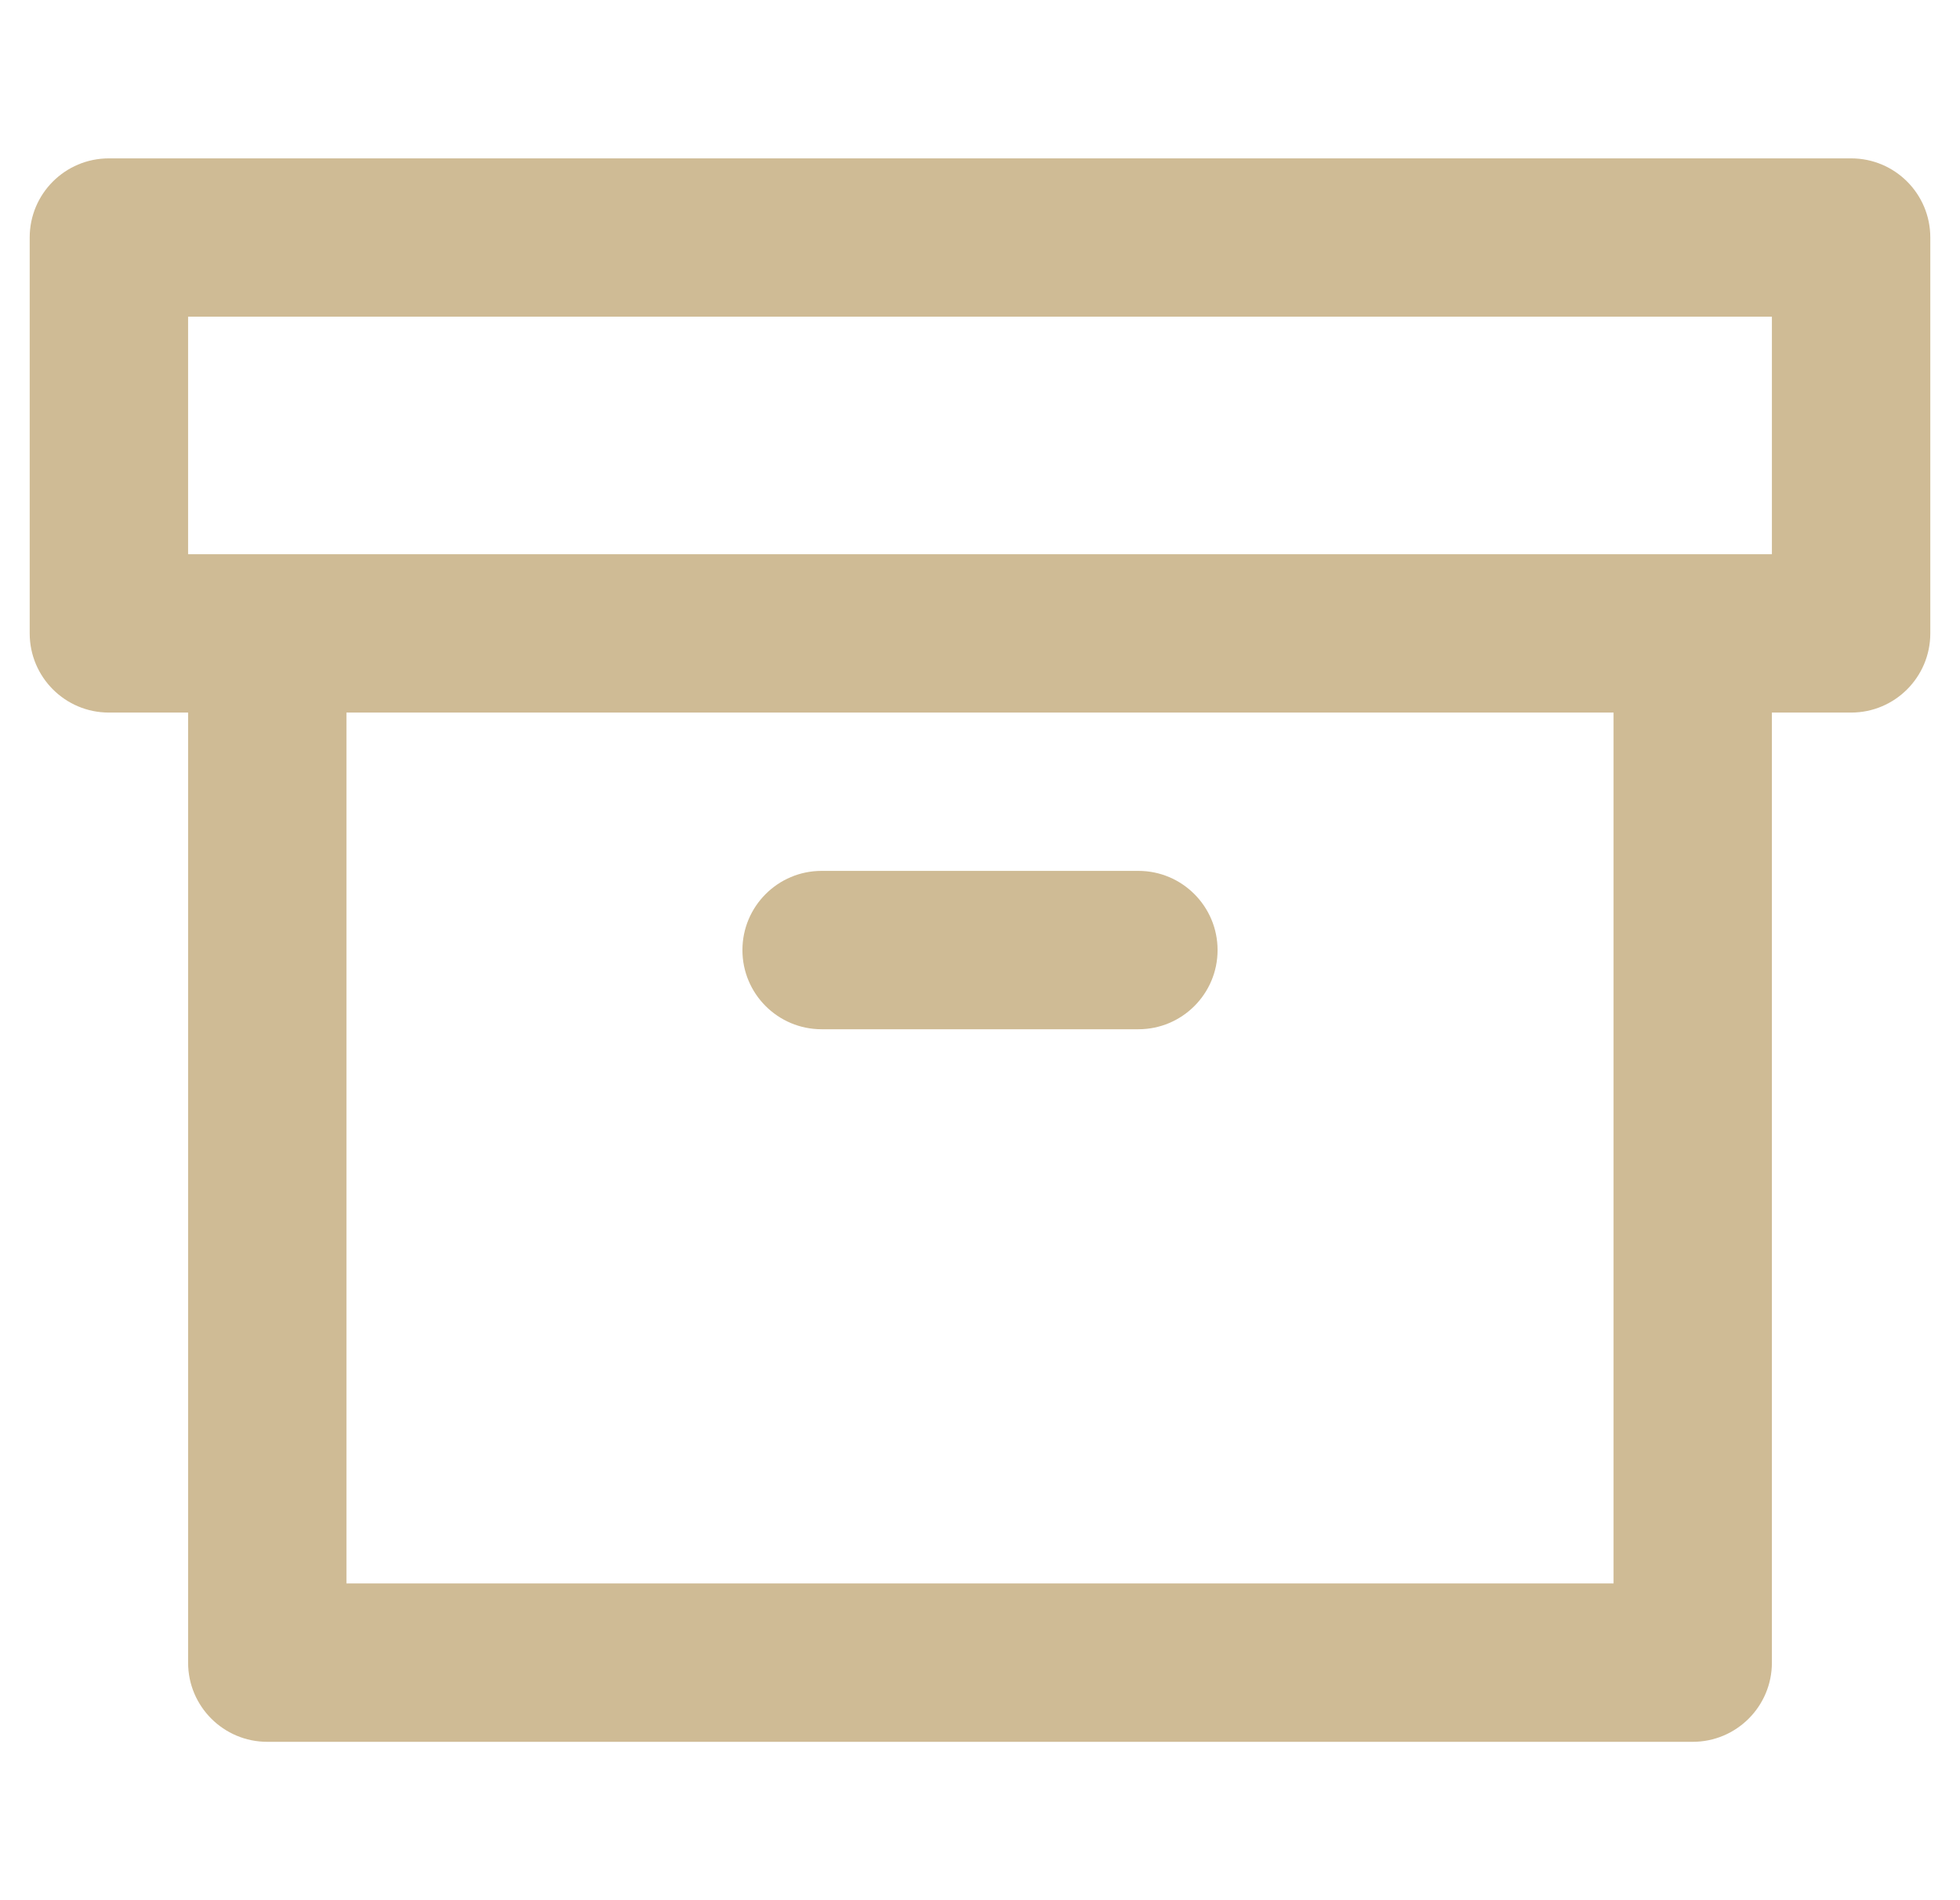 <svg width="33" height="32" viewBox="0 0 33 32" fill="none" xmlns="http://www.w3.org/2000/svg">
<g clip-path="url(#clip0_3001_3831)">
<path fill-rule="evenodd" clip-rule="evenodd" d="M0.5 4C0.5 3.263 1.097 2.667 1.833 2.667H31.167C31.903 2.667 32.5 3.263 32.5 4V10.666C32.5 11.403 31.903 12 31.167 12H29.833V28C29.833 28.736 29.236 29.333 28.5 29.333H4.5C3.764 29.333 3.167 28.736 3.167 28V12H1.833C1.097 12 0.5 11.403 0.5 10.666V4ZM5.833 12V26.666H27.167V12H5.833ZM29.833 9.333H3.167V5.333H29.833V9.333ZM12.5 16C12.5 15.264 13.097 14.666 13.833 14.666H19.167C19.903 14.666 20.5 15.264 20.5 16C20.5 16.736 19.903 17.333 19.167 17.333H13.833C13.097 17.333 12.5 16.736 12.5 16Z" fill="#CFBB95"/>
</g>
<defs>
<clipPath id="clip0_3001_3831">
<rect width="32" height="32" fill="white" transform="translate(0.5)"/>
</clipPath>
</defs>
</svg>
